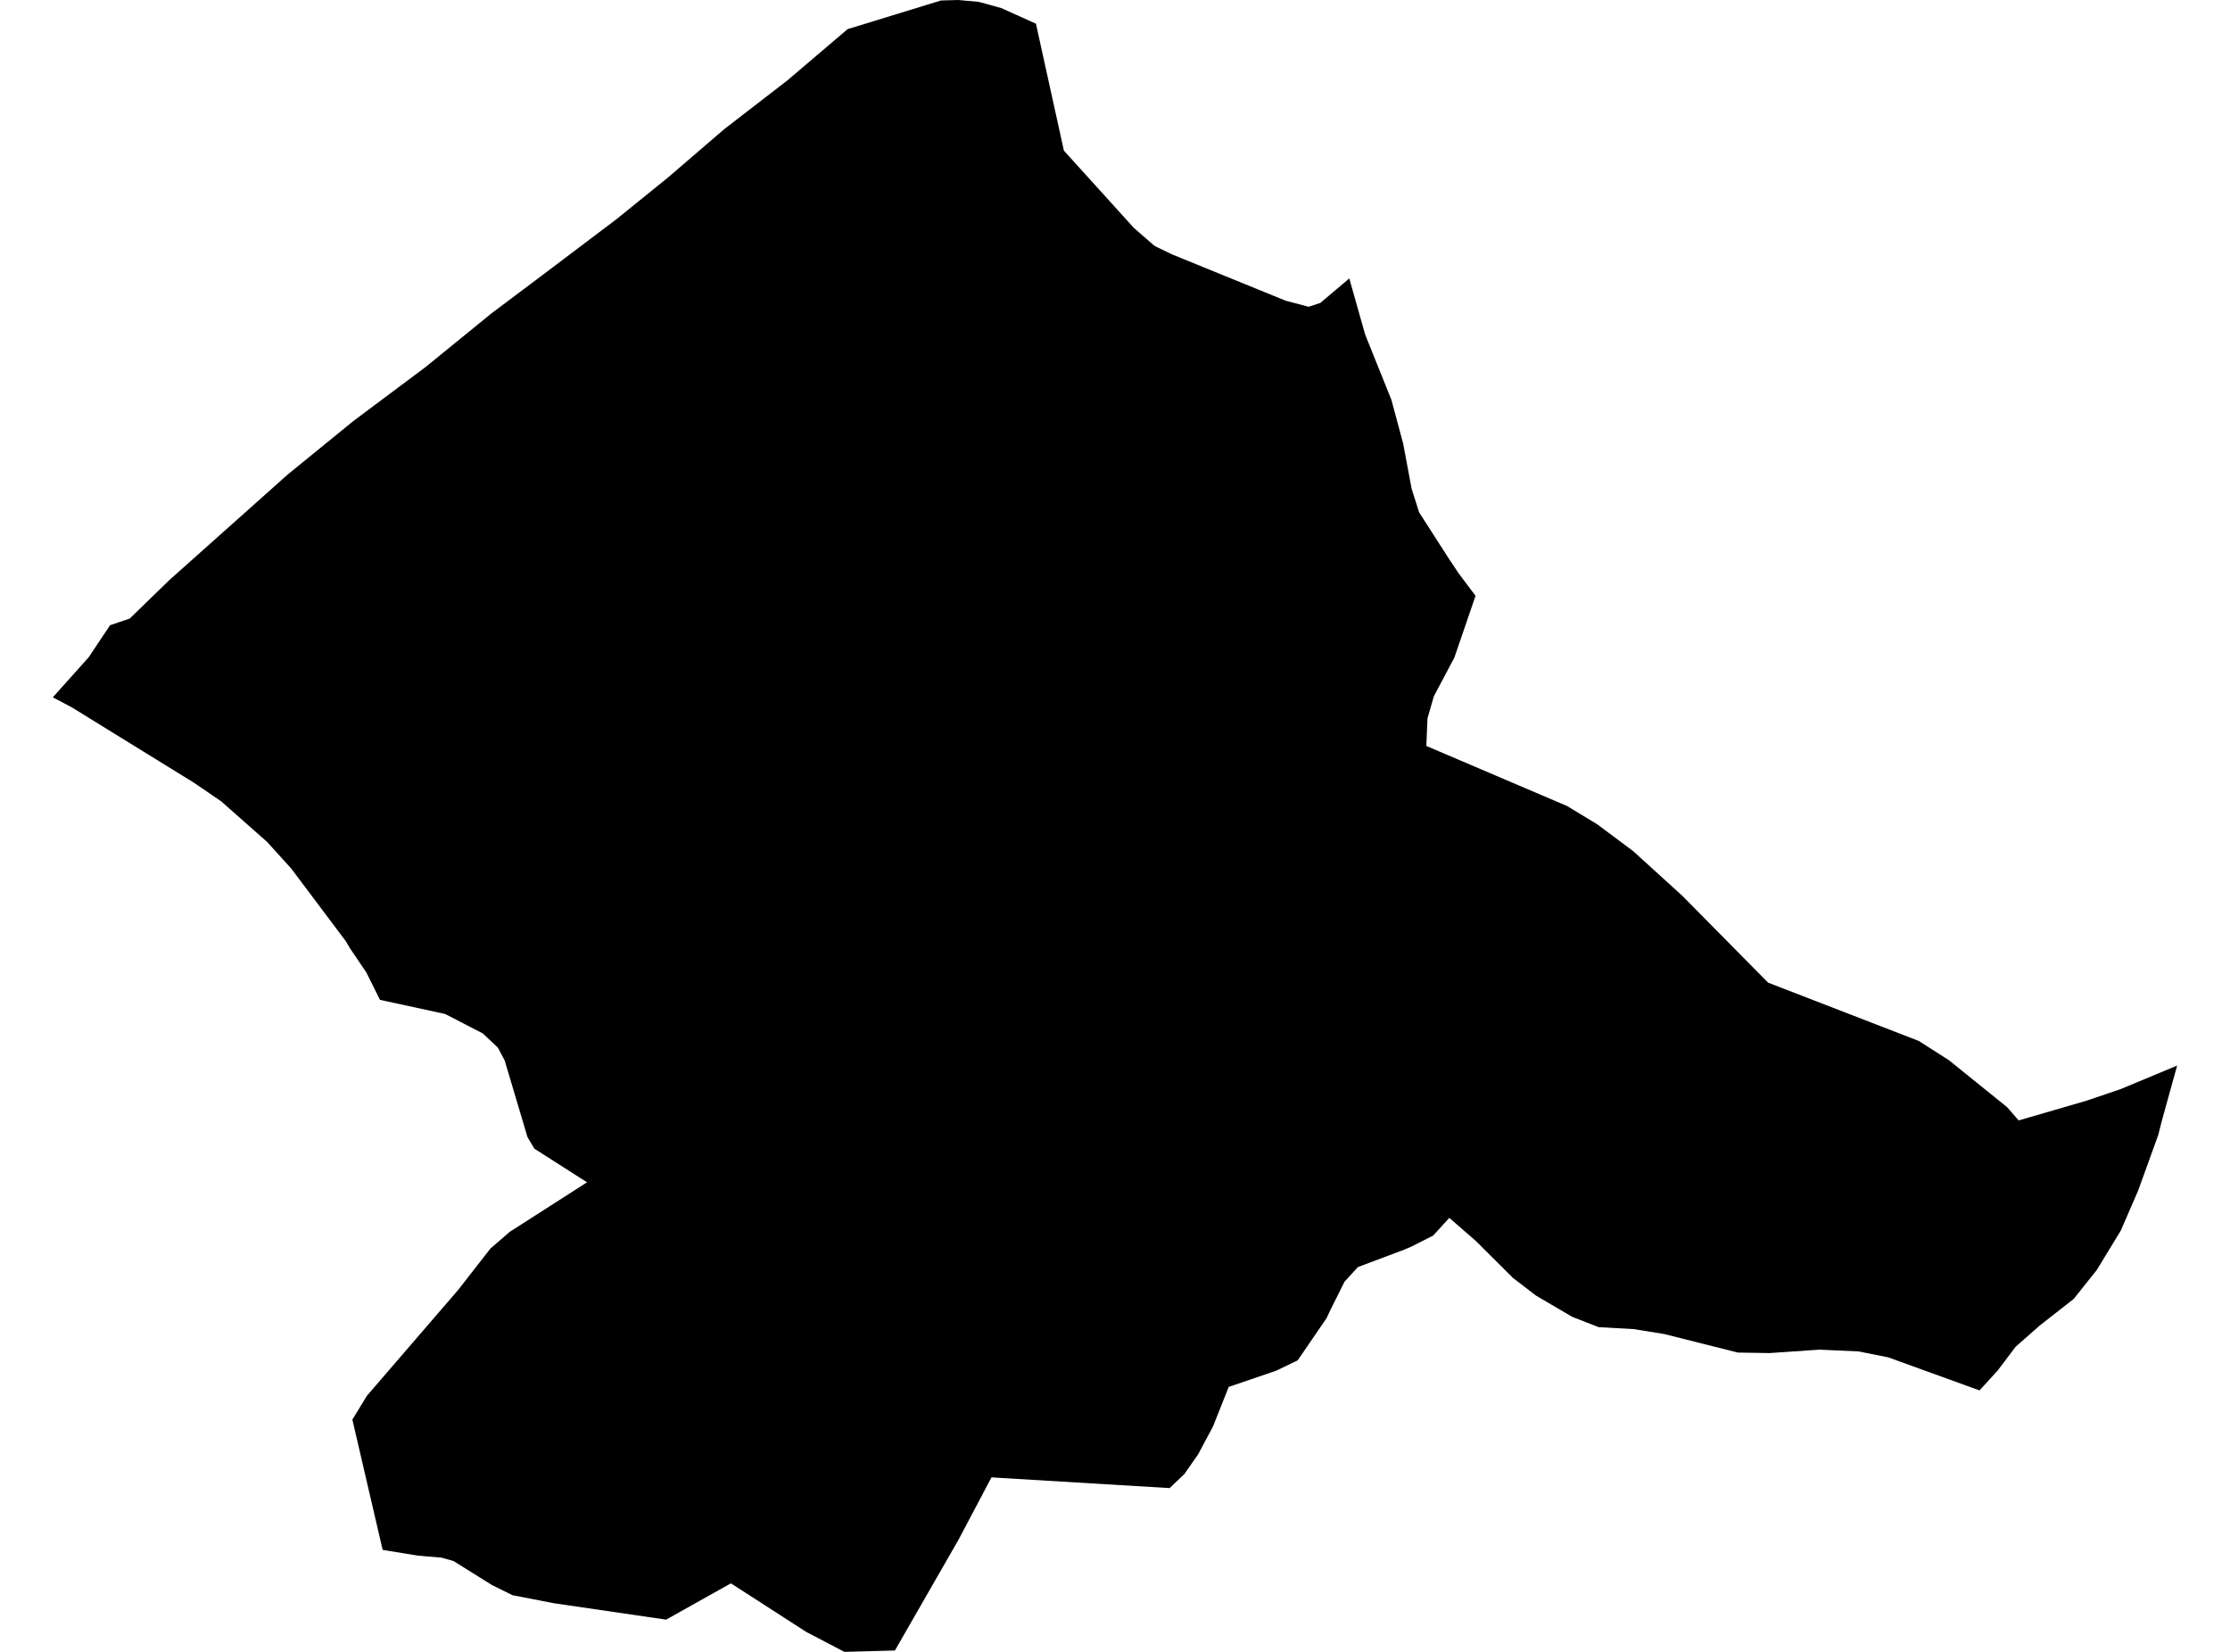 <?xml version='1.0'?>
<svg  baseProfile = 'tiny' width = '540' height = '400' stroke-linecap = 'round' stroke-linejoin = 'round' version='1.1' xmlns='http://www.w3.org/2000/svg'>
<path id='4426801001' title='4426801001'  d='M 326.734 67.42 330.588 81.046 336.939 96.834 339.79 107.452 341.815 118.305 343.643 124.066 350.702 135.057 353.238 138.871 357.308 144.278 352.177 159.241 347.222 168.58 345.669 173.928 345.393 180.633 379.487 195.183 386.801 199.626 395.472 206.095 407.407 216.948 428.15 237.947 464.642 252.064 471.956 256.744 486.015 268.089 488.826 271.313 505.244 266.536 513.58 263.704 527.206 258.022 523.549 271.195 522.625 274.833 517.788 288.223 513.561 297.975 507.741 307.53 502.177 314.51 493.899 320.999 488.059 326.15 483.773 331.832 479.349 336.689 457.249 328.687 450.092 327.251 440.596 326.819 428.504 327.645 420.836 327.527 403.022 323.044 395.61 321.844 387.116 321.372 380.726 318.875 371.937 313.724 366.353 309.438 361.536 304.64 357.348 300.472 350.958 294.908 347.045 299.194 341.599 301.947 340.104 302.576 328.818 306.823 325.574 310.381 322.173 317.184 321.209 319.229 314.229 329.414 309.039 331.911 297.536 335.843 293.722 345.438 290.144 352.143 286.801 356.941 283.223 360.342 240.085 357.747 232.141 372.788 216.707 399.666 204.477 400 195.256 395.183 176.99 383.405 161.3 392.194 134.127 388.223 124.099 386.276 119.125 383.818 109.845 378.018 106.974 377.192 101.213 376.701 92.66 375.305 85.326 343.748 88.866 337.967 110.965 312.328 118.751 302.34 123.411 298.309 142.149 286.296 129.408 278.156 127.737 275.364 122.212 256.803 120.56 253.677 116.923 250.256 107.8 245.537 92.011 242.116 88.708 235.47 84.815 229.729 83.714 227.88 70.541 210.342 64.681 203.873 53.533 194.023 46.966 189.54 17.434 171.313 12.794 168.856 21.484 159.143 26.656 151.396 31.414 149.784 40.989 140.484 69.715 114.864 85.602 101.927 103.061 88.871 119.046 75.855 131.197 66.732 142.759 58.002 149.345 53.028 161.85 42.902 175.319 31.321 190.694 19.446 205.244 7.059 227.855 0.118 232.063 0 237.017 0.452 242.444 1.947 250.859 5.741 257.623 36.473 274.571 55.191 279.408 59.398 279.978 59.752 283.812 61.6 311.3 72.808 316.884 74.282 319.715 73.358 326.734 67.42 Z' />
</svg>